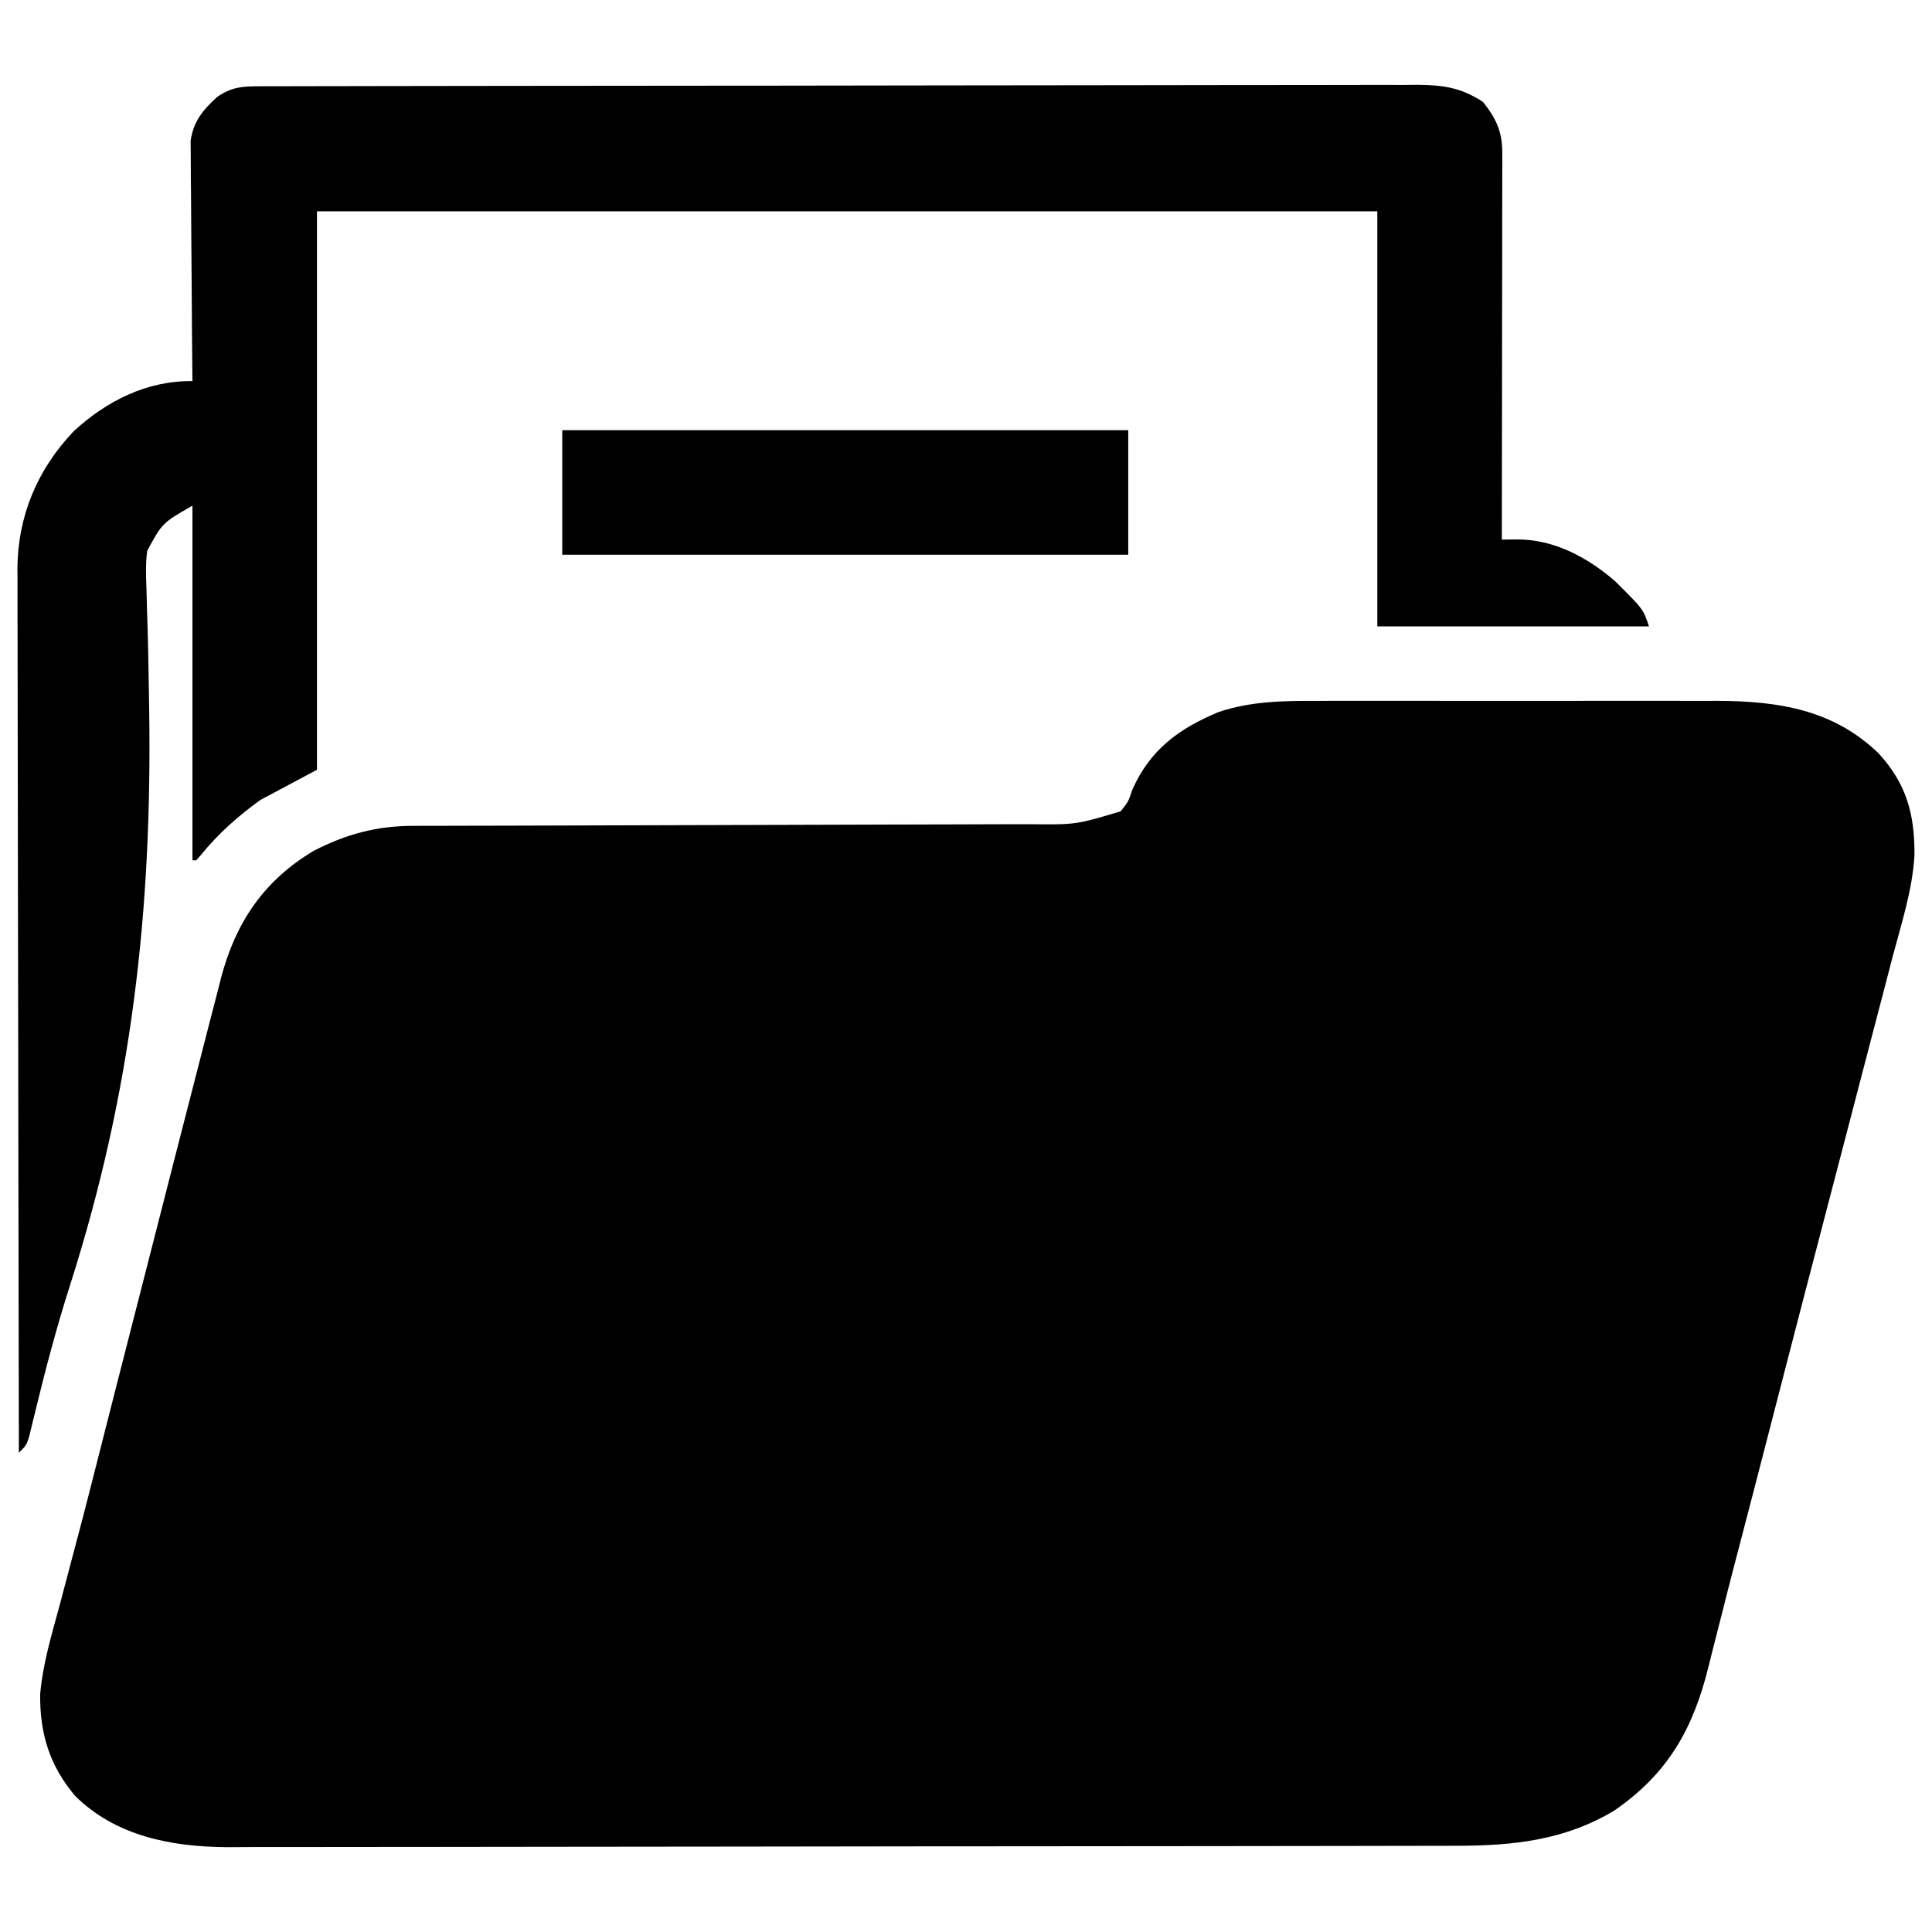 <?xml version="1.0" encoding="UTF-8"?>
<svg version="1.1" xmlns="http://www.w3.org/2000/svg" width="512" height="512">
<path d="M0 0 C1.239 -0.004 2.478 -0.007 3.754 -0.011 C7.12 -0.018 10.486 -0.016 13.852 -0.01 C17.397 -0.005 20.942 -0.01 24.488 -0.013 C30.441 -0.016 36.393 -0.012 42.346 -0.002 C49.196 0.009 56.046 0.005 62.896 -0.006 C68.809 -0.015 74.722 -0.016 80.635 -0.011 C84.152 -0.008 87.67 -0.007 91.187 -0.014 C95.116 -0.021 99.044 -0.011 102.973 0 C104.115 -0.004 105.257 -0.008 106.434 -0.012 C122.551 0.071 137.042 2.365 148.987 13.927 C156.368 22.012 158.544 30.033 158.469 40.902 C157.955 49.991 155.055 58.87 152.729 67.622 C152.157 69.825 151.586 72.029 151.017 74.233 C149.49 80.129 147.942 86.021 146.39 91.911 C144.777 98.05 143.183 104.193 141.587 110.336 C139.007 120.26 136.417 130.181 133.819 140.1 C130.487 152.821 127.185 165.55 123.897 178.282 C123.42 180.129 122.943 181.976 122.466 183.822 C121.431 187.825 121.431 187.825 120.397 191.828 C118.918 197.551 117.438 203.274 115.955 208.996 C115.757 209.758 115.56 210.52 115.357 211.304 C114.398 214.998 113.437 218.692 112.471 222.384 C112.098 223.809 111.725 225.234 111.353 226.659 C111.169 227.359 110.986 228.059 110.797 228.78 C109.624 233.274 108.477 237.775 107.346 242.28 C106.564 245.383 105.77 248.483 104.975 251.583 C104.605 253.038 104.24 254.494 103.881 255.952 C99.811 272.45 93.14 284.28 78.928 294.071 C65.793 301.975 52.059 303.409 37.056 303.406 C35.614 303.409 34.171 303.413 32.729 303.417 C28.774 303.427 24.818 303.431 20.863 303.433 C16.594 303.437 12.324 303.447 8.055 303.456 C-2.252 303.475 -12.558 303.486 -22.865 303.494 C-27.724 303.499 -32.582 303.504 -37.441 303.509 C-53.602 303.526 -69.763 303.541 -85.924 303.548 C-90.115 303.55 -94.306 303.552 -98.497 303.554 C-99.538 303.554 -100.58 303.555 -101.653 303.555 C-118.516 303.564 -135.379 303.589 -152.242 303.622 C-169.573 303.655 -186.903 303.673 -204.233 303.676 C-213.956 303.678 -223.68 303.687 -233.403 303.712 C-241.685 303.734 -249.968 303.742 -258.25 303.732 C-262.471 303.728 -266.692 303.73 -270.912 303.749 C-274.787 303.767 -278.662 303.766 -282.537 303.75 C-284.579 303.747 -286.622 303.763 -288.665 303.78 C-303.383 303.679 -318.157 300.905 -328.97 290.192 C-335.767 282.177 -338.378 273.558 -338.234 263.159 C-337.515 255.133 -335.19 247.443 -333.083 239.688 C-332.58 237.789 -332.079 235.888 -331.579 233.987 C-330.54 230.038 -329.493 226.091 -328.442 222.145 C-326.239 213.852 -324.134 205.535 -322.026 197.218 C-320.872 192.666 -319.711 188.116 -318.55 183.565 C-318.317 182.654 -318.085 181.743 -317.846 180.804 C-313.902 165.342 -309.941 149.883 -305.977 134.425 C-304.638 129.201 -303.3 123.976 -301.965 118.751 C-300.082 111.385 -298.192 104.022 -296.286 96.662 C-295.447 93.422 -294.612 90.181 -293.785 86.939 C-292.889 83.428 -291.978 79.921 -291.064 76.415 C-290.813 75.418 -290.562 74.421 -290.303 73.394 C-286.415 58.679 -278.955 47.604 -265.728 39.728 C-257.131 35.287 -248.932 33.106 -239.282 33.121 C-238.525 33.118 -237.767 33.115 -236.987 33.112 C-234.453 33.104 -231.919 33.103 -229.385 33.101 C-227.567 33.096 -225.748 33.091 -223.929 33.086 C-220.014 33.074 -216.099 33.066 -212.184 33.06 C-205.99 33.049 -199.795 33.029 -193.601 33.006 C-175.986 32.945 -158.371 32.891 -140.756 32.857 C-131.027 32.839 -121.297 32.81 -111.568 32.769 C-106.422 32.748 -101.276 32.733 -96.129 32.731 C-91.287 32.728 -86.444 32.713 -81.601 32.686 C-79.828 32.679 -78.055 32.677 -76.282 32.68 C-63.762 32.823 -63.762 32.823 -51.884 29.259 C-49.847 26.69 -49.847 26.69 -48.822 23.571 C-44.094 12.938 -36.533 7.363 -25.912 2.944 C-17.507 0.105 -8.778 -0.031 0 0 Z " fill="#000000" transform="translate(348.884,185.741)"/>
<path d="M0 0 C1.123 -0.004 2.245 -0.009 3.402 -0.014 C5.26 -0.013 5.26 -0.013 7.156 -0.013 C9.123 -0.018 9.123 -0.018 11.131 -0.024 C14.78 -0.034 18.429 -0.038 22.078 -0.04 C26.011 -0.044 29.943 -0.054 33.876 -0.063 C43.377 -0.082 52.879 -0.093 62.38 -0.101 C66.853 -0.106 71.327 -0.111 75.8 -0.116 C90.669 -0.133 105.538 -0.148 120.407 -0.155 C124.266 -0.157 128.125 -0.159 131.985 -0.161 C133.423 -0.162 133.423 -0.162 134.891 -0.162 C150.431 -0.171 165.971 -0.196 181.511 -0.229 C197.462 -0.262 213.414 -0.28 229.365 -0.283 C238.323 -0.285 247.28 -0.294 256.237 -0.319 C263.865 -0.341 271.493 -0.349 279.122 -0.339 C283.013 -0.335 286.905 -0.337 290.796 -0.356 C295.017 -0.377 299.237 -0.367 303.458 -0.354 C304.686 -0.364 305.913 -0.375 307.178 -0.387 C314.126 -0.334 318.748 0.321 324.624 4.134 C328.1 8.5 329.751 12.005 329.745 17.557 C329.747 18.914 329.747 18.914 329.749 20.298 C329.745 21.288 329.742 22.277 329.738 23.297 C329.738 24.341 329.738 25.385 329.738 26.461 C329.738 29.918 329.73 33.376 329.722 36.833 C329.72 39.228 329.719 41.623 329.718 44.017 C329.714 50.325 329.704 56.633 329.693 62.941 C329.683 69.376 329.678 75.811 329.673 82.246 C329.663 94.875 329.646 107.505 329.624 120.134 C330.881 120.121 332.138 120.108 333.433 120.095 C343.383 119.992 352.23 124.78 359.624 131.134 C367.1 138.56 367.1 138.56 368.624 143.134 C344.864 143.134 321.104 143.134 296.624 143.134 C296.624 106.834 296.624 70.534 296.624 33.134 C203.894 33.134 111.164 33.134 15.624 33.134 C15.624 81.974 15.624 130.814 15.624 181.134 C10.674 183.774 5.724 186.414 0.624 189.134 C-5.421 193.531 -10.38 197.892 -15.098 203.665 C-15.52 204.15 -15.941 204.635 -16.376 205.134 C-16.706 205.134 -17.036 205.134 -17.376 205.134 C-17.376 174.114 -17.376 143.094 -17.376 111.134 C-25.383 115.736 -25.383 115.736 -29.376 123.134 C-29.813 126.534 -29.708 129.838 -29.556 133.257 C-29.502 135.335 -29.448 137.414 -29.394 139.492 C-29.34 141.146 -29.34 141.146 -29.284 142.833 C-29.097 148.834 -29.009 154.837 -28.913 160.841 C-28.882 162.744 -28.882 162.744 -28.849 164.685 C-28.014 218.361 -33.423 266.41 -49.85 317.83 C-53.339 328.757 -56.259 339.785 -58.963 350.93 C-59.256 352.119 -59.548 353.308 -59.85 354.533 C-60.099 355.572 -60.347 356.612 -60.604 357.682 C-61.376 360.134 -61.376 360.134 -63.376 362.134 C-63.444 331.492 -63.497 300.85 -63.529 270.208 C-63.533 266.587 -63.536 262.966 -63.54 259.345 C-63.541 258.624 -63.542 257.903 -63.543 257.161 C-63.556 245.502 -63.579 233.844 -63.607 222.186 C-63.635 210.216 -63.652 198.245 -63.658 186.275 C-63.662 179.555 -63.671 172.835 -63.693 166.115 C-63.713 159.786 -63.719 153.457 -63.715 147.128 C-63.716 144.808 -63.722 142.489 -63.733 140.17 C-63.748 136.995 -63.745 133.82 -63.736 130.644 C-63.745 129.735 -63.754 128.825 -63.763 127.888 C-63.666 113.885 -58.497 101.576 -48.887 91.458 C-40.16 83.383 -29.382 77.967 -17.376 78.134 C-17.384 77.308 -17.393 76.482 -17.403 75.631 C-17.483 67.833 -17.544 60.036 -17.583 52.238 C-17.604 48.229 -17.632 44.221 -17.677 40.212 C-17.721 36.341 -17.745 32.471 -17.755 28.6 C-17.762 27.125 -17.777 25.651 -17.799 24.177 C-17.828 22.106 -17.832 20.037 -17.83 17.966 C-17.839 16.789 -17.847 15.612 -17.857 14.399 C-17.104 9.291 -14.578 6.219 -10.813 2.822 C-7.132 0.273 -4.365 0.008 0 0 Z " fill="#000000" transform="translate(68.376,22.866)"/>
<path d="M0 0 C49.5 0 99 0 150 0 C150 10.89 150 21.78 150 33 C100.5 33 51 33 0 33 C0 22.11 0 11.22 0 0 Z " fill="#000000" transform="translate(149,114)"/>
</svg>
